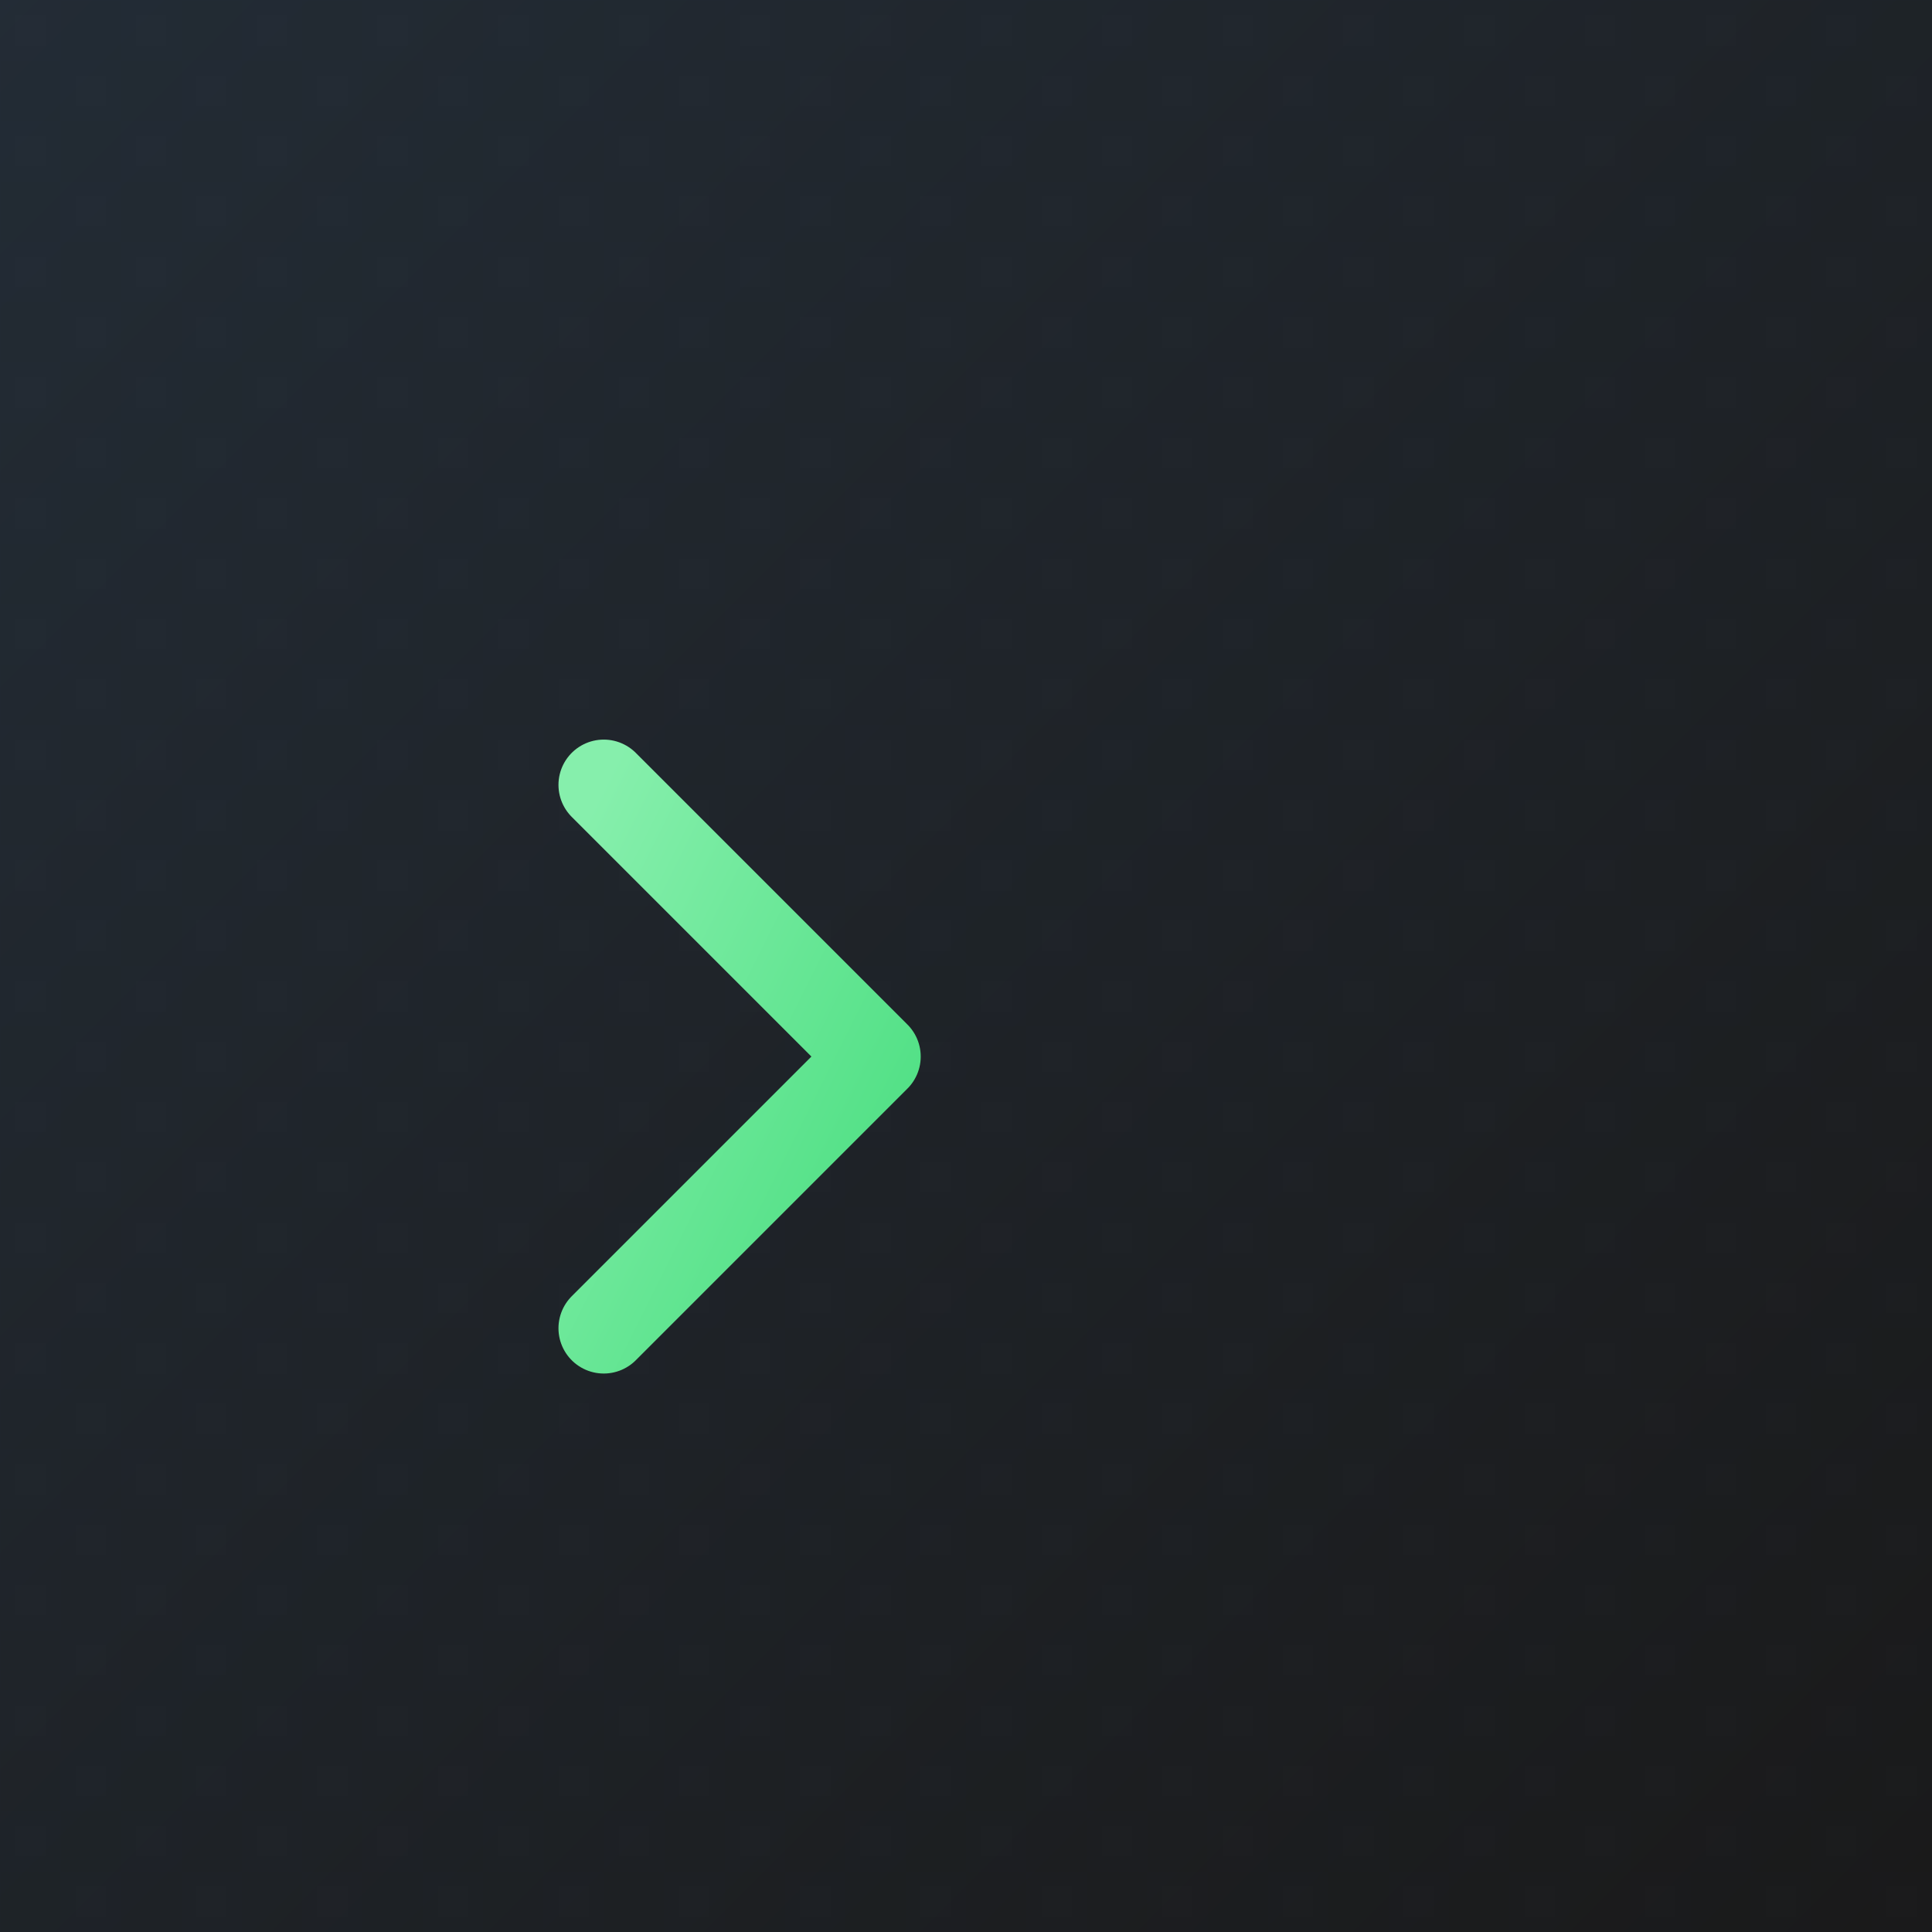 <svg xmlns="http://www.w3.org/2000/svg" width="64" height="64" viewBox="0 0 64 64" fill="none">
  <defs>
    <linearGradient id="command-light-bg" x1="0%" y1="0%" x2="100%" y2="100%">
      <stop offset="0%" style="stop-color:#2c3e50;stop-opacity:1" />
      <stop offset="100%" style="stop-color:#1a1a1a;stop-opacity:1" />
    </linearGradient>
    <linearGradient id="command-light-stroke" x1="0%" y1="0%" x2="100%" y2="100%">
      <stop offset="0%" style="stop-color:#86efac;stop-opacity:1" />
      <stop offset="100%" style="stop-color:#4ade80;stop-opacity:1" />
    </linearGradient>
    <pattern id="carbon-texture-command-light" x="0" y="0" width="4" height="4" patternUnits="userSpaceOnUse">
      <rect width="4" height="4" fill="#1a1a1a"/>
      <circle cx="1" cy="1" r="0.5" fill="#2c3e50" opacity="0.3"/>
      <circle cx="3" cy="3" r="0.5" fill="#2c3e50" opacity="0.3"/>
    </pattern>
    <filter id="command-light-glow">
      <feGaussianBlur stdDeviation="2" result="coloredBlur"/>
      <feMerge>
        <feMergeNode in="coloredBlur"/>
        <feMergeNode in="SourceGraphic"/>
      </feMerge>
    </filter>
    <filter id="command-light-shadow">
      <feGaussianBlur in="SourceAlpha" stdDeviation="4"/>
      <feOffset dx="0" dy="3" result="offsetblur"/>
      <feComponentTransfer>
        <feFuncA type="linear" slope="0.3"/>
      </feComponentTransfer>
      <feMerge>
        <feMergeNode/>
        <feMergeNode in="SourceGraphic"/>
      </feMerge>
    </filter>
  </defs>
  
  <!-- Background full area with carbon gradient and texture -->
  <rect x="0" y="0" width="64" height="64" fill="url(#command-light-bg)"/>
  <rect x="0" y="0" width="64" height="64" fill="url(#carbon-texture-command-light)" opacity="0.5"/>
  
  <!-- Icon centered and scaled up with light green -->
  <g transform="translate(14, 14) scale(1.5)" filter="url(#command-light-shadow)">
    <polyline points="4 17 10 11 4 5" 
              fill="none" 
              stroke="url(#command-light-stroke)" 
              stroke-width="2" 
              stroke-linecap="round" 
              stroke-linejoin="round"
              filter="url(#command-light-glow)"/>
    <line x1="12" y1="19" x2="20" y2="19" 
          stroke="url(#command-light-stroke)" 
          stroke-width="2" 
          stroke-linecap="round" 
          stroke-linejoin="round"
          filter="url(#command-light-glow)"/>
  </g>
</svg>